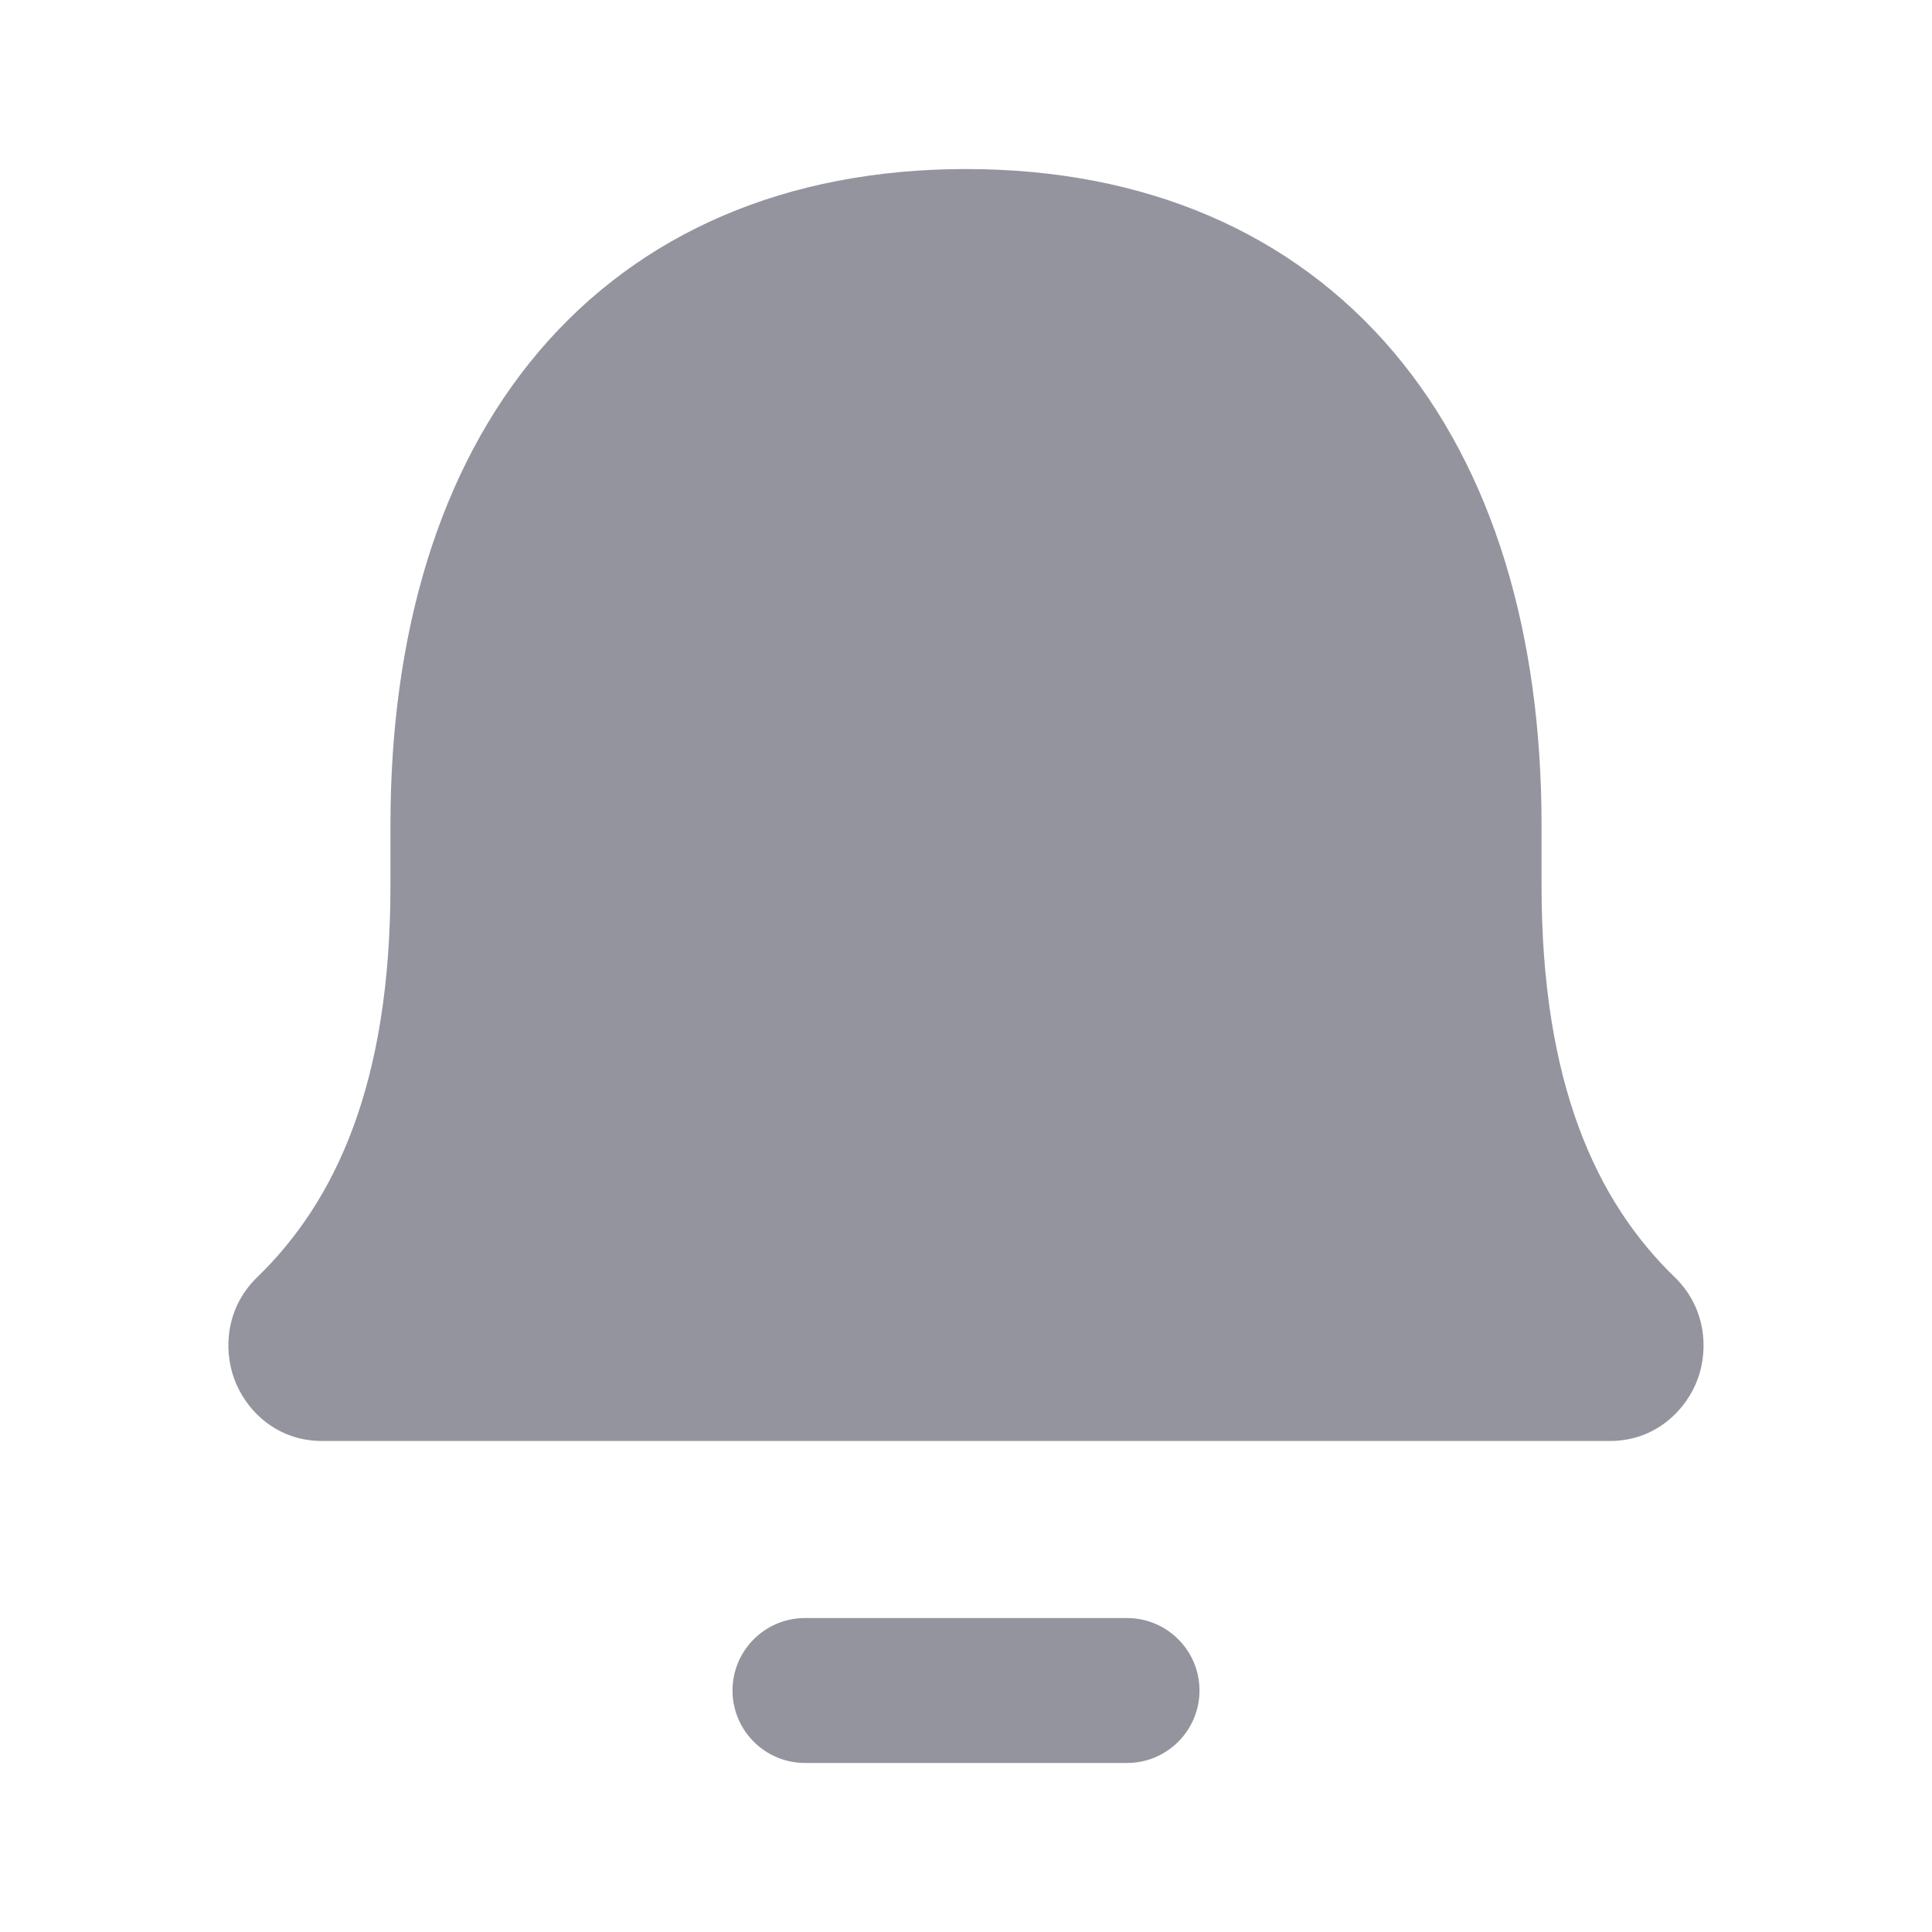 <svg width="20" height="20" viewBox="0 0 20 20" fill="none" xmlns="http://www.w3.org/2000/svg">
<path fill-rule="evenodd" clip-rule="evenodd" d="M10 1.75C8.145 1.75 6.621 2.407 5.573 3.645C4.54 4.867 4.042 6.569 4.042 8.542L4.042 9.167C4.042 11.221 3.472 12.438 2.661 13.223C2.343 13.532 2.31 13.958 2.424 14.272C2.539 14.591 2.856 14.917 3.333 14.917H16.667C17.143 14.917 17.46 14.591 17.576 14.272C17.689 13.958 17.656 13.532 17.338 13.223C16.527 12.438 15.958 11.221 15.958 9.167L15.958 8.542C15.958 6.569 15.46 4.867 14.427 3.645C13.379 2.407 11.854 1.75 10 1.75Z" fill="#93949D"/>
<path d="M8.333 16.75C7.919 16.75 7.583 17.086 7.583 17.5C7.583 17.914 7.919 18.25 8.333 18.25H11.667C12.081 18.25 12.417 17.914 12.417 17.5C12.417 17.086 12.081 16.75 11.667 16.75H8.333Z" fill="#93949D"/>
</svg>
